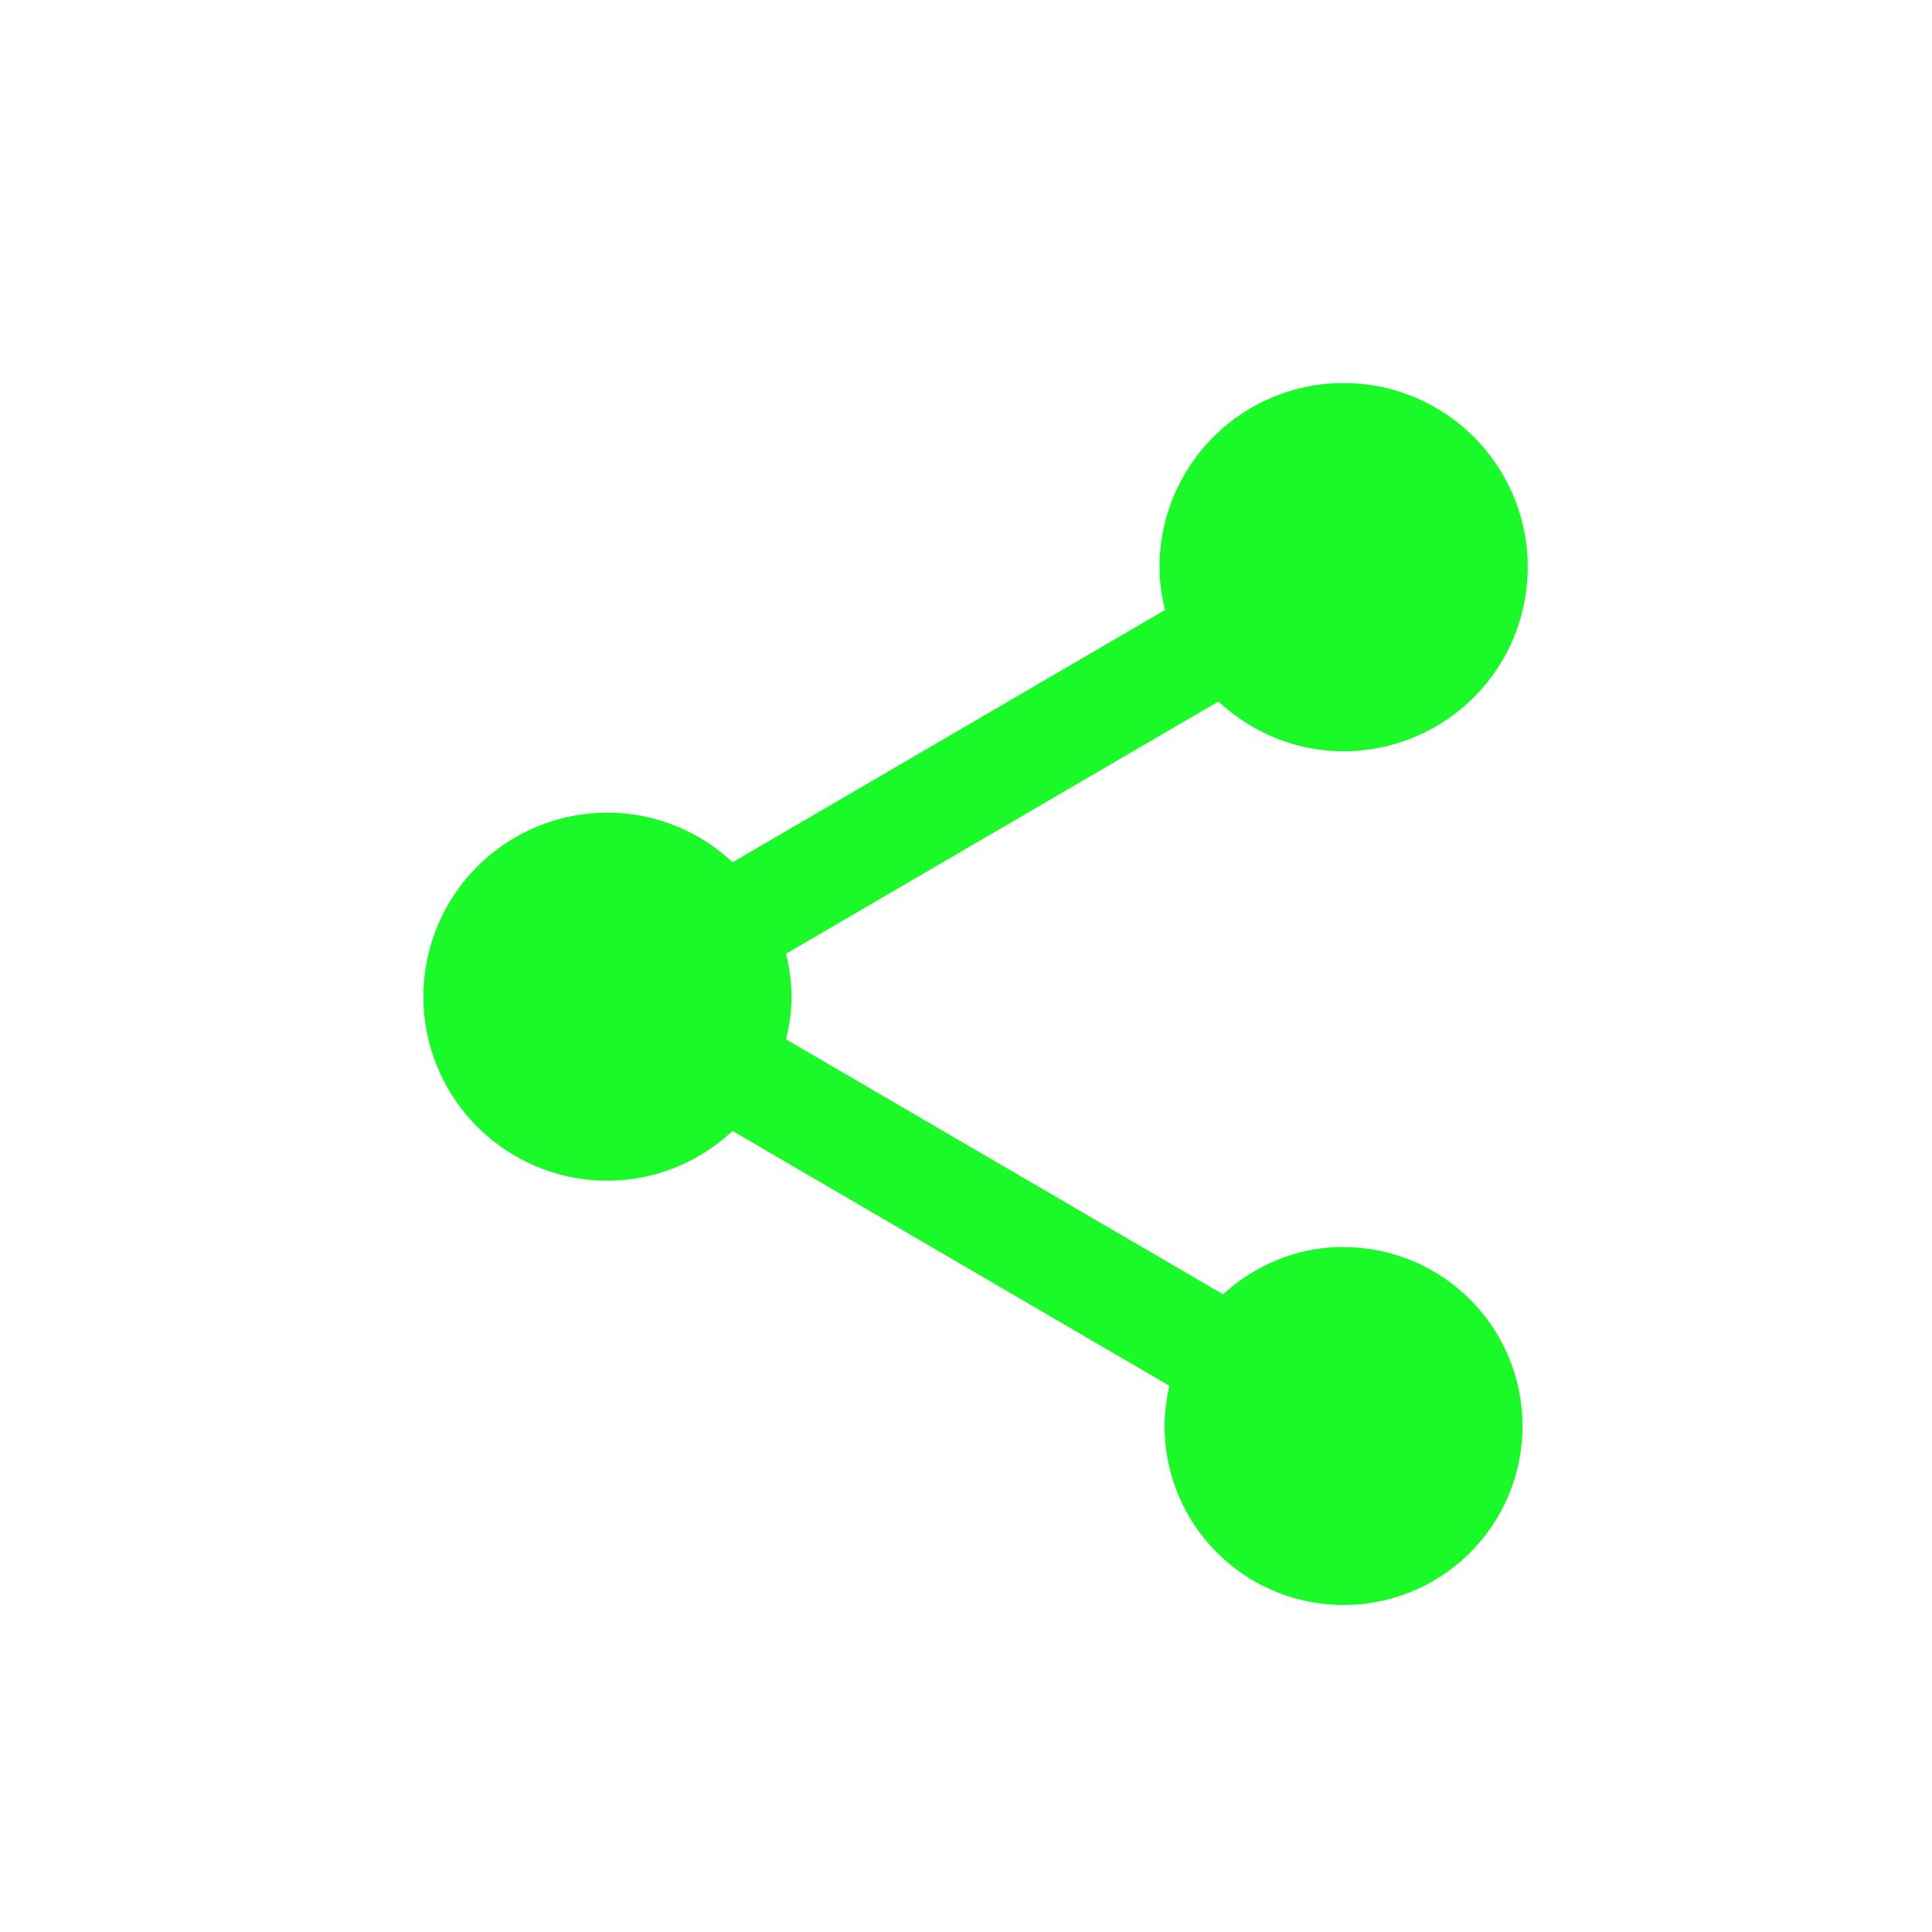 <?xml version="1.0" standalone="no"?><!DOCTYPE svg PUBLIC "-//W3C//DTD SVG 1.1//EN" "http://www.w3.org/Graphics/SVG/1.1/DTD/svg11.dtd"><svg t="1618834080543" class="icon" viewBox="0 0 1024 1024" version="1.1" xmlns="http://www.w3.org/2000/svg" p-id="32894" xmlns:xlink="http://www.w3.org/1999/xlink" width="32" height="32"><defs><style type="text/css"></style></defs><path d="M712.107 660.907c-24.661 0-46.933 9.685-63.829 25.131l-231.68-135.168c1.749-7.296 2.944-14.805 2.944-22.656 0-7.851-1.195-15.36-2.944-22.699l229.205-133.717c17.451 16.213 40.619 26.368 66.304 26.368a97.579 97.579 0 1 0-97.536-97.493c0 7.808 1.195 15.36 2.944 22.613L388.267 457.045a96.939 96.939 0 0 0-66.304-26.325 97.536 97.536 0 0 0 0 195.072c25.685 0 48.853-10.155 66.304-26.368l231.552 135.083c-1.536 6.827-2.56 13.909-2.56 21.333a94.848 94.848 0 1 0 94.805-94.848z" fill="#1afa29" p-id="32895"></path></svg>